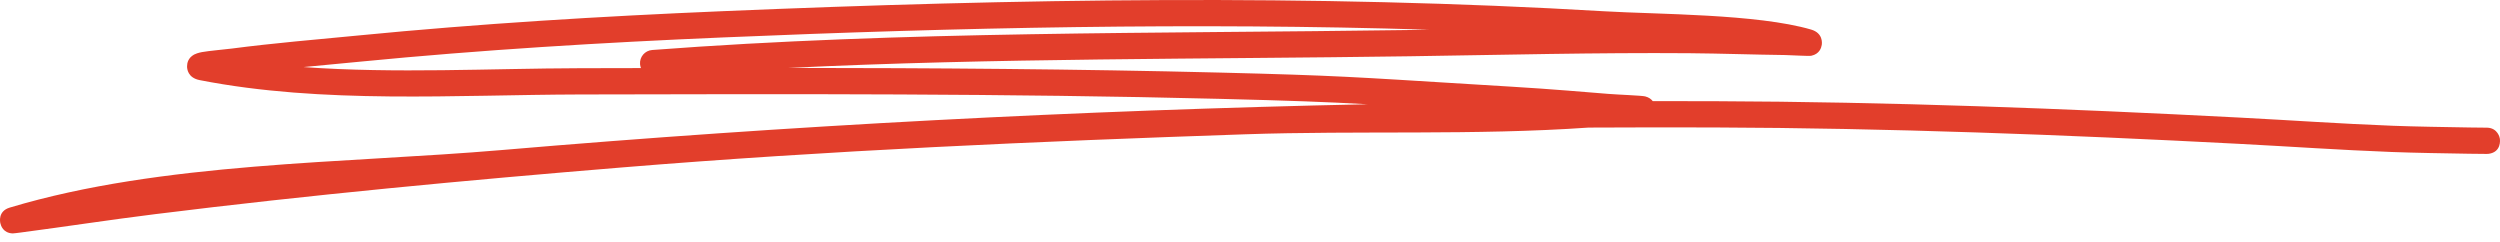 <svg width="155" height="15" viewBox="0 0 155 15" fill="none" xmlns="http://www.w3.org/2000/svg">
<path fill-rule="evenodd" clip-rule="evenodd" d="M84.788 6.463C66.873 6.842 48.957 7.778 31.117 9.302C21.373 10.134 10.056 10.034 0.603 12.871C-0.142 13.094 0.006 13.776 0.023 13.843C0.055 13.983 0.192 14.45 0.788 14.472C0.835 14.474 1.154 14.433 1.278 14.417C4.062 14.051 6.837 13.623 9.622 13.277C19.245 12.079 28.891 11.176 38.554 10.382C51.381 9.328 64.315 8.765 77.177 8.327C84.219 8.085 91.428 8.404 98.494 7.91C101.082 7.896 103.675 7.894 106.267 7.902C117.106 7.94 127.932 8.351 138.757 8.915C142.236 9.096 144.894 9.292 148.304 9.424C149.6 9.475 151.657 9.509 153.085 9.532C153.293 9.536 153.814 9.54 154.039 9.542C154.07 9.546 154.101 9.546 154.131 9.546C154.241 9.544 154.296 9.538 154.306 9.536C155.081 9.422 155.01 8.693 154.988 8.579C154.984 8.555 154.87 7.938 154.206 7.916C154.107 7.912 153.388 7.908 153.112 7.904C151.693 7.881 149.653 7.847 148.367 7.798C144.965 7.666 142.314 7.47 138.84 7.289C127.991 6.726 117.138 6.313 106.273 6.274C105.003 6.27 103.736 6.268 102.47 6.27C102.376 6.148 102.232 6.036 102.002 5.977C101.792 5.922 100.287 5.869 99.705 5.82C95.501 5.476 95.625 5.491 90.998 5.208C83.991 4.779 82.925 4.681 75.638 4.5C66.72 4.278 57.8 4.217 48.88 4.211C61.691 3.592 74.586 3.676 87.379 3.489C93.163 3.405 98.946 3.255 104.731 3.299C106.716 3.316 108.7 3.389 110.686 3.413C111.097 3.419 112.153 3.491 112.306 3.456C112.81 3.344 112.918 2.968 112.949 2.785C112.965 2.679 113.038 2.052 112.287 1.832C108.936 0.856 102.753 0.894 99.497 0.701C81.266 -0.377 62.999 -0.076 44.76 0.695C37.229 1.012 29.723 1.466 22.223 2.199C19.601 2.453 16.972 2.671 14.359 3.012C13.936 3.067 12.982 3.147 12.52 3.23C12.282 3.275 12.113 3.34 12.034 3.383C11.663 3.592 11.6 3.902 11.598 4.109C11.596 4.26 11.635 4.823 12.383 4.968C19.999 6.459 28.285 5.877 35.941 5.857C49.161 5.824 62.382 5.798 75.598 6.128C80.068 6.239 82.188 6.319 84.788 6.463ZM88.595 1.842C74.011 1.389 59.41 1.704 44.827 2.321C37.327 2.638 29.852 3.09 22.382 3.818C21.192 3.934 20.003 4.042 18.815 4.158C24.518 4.567 30.397 4.245 35.937 4.229L39.74 4.221C39.71 4.144 39.689 4.06 39.683 3.975C39.648 3.527 39.984 3.135 40.432 3.1C56.001 1.918 71.754 2.089 87.356 1.861C87.769 1.855 88.182 1.849 88.595 1.842Z" fill="#E23E2B"/>
</svg>
